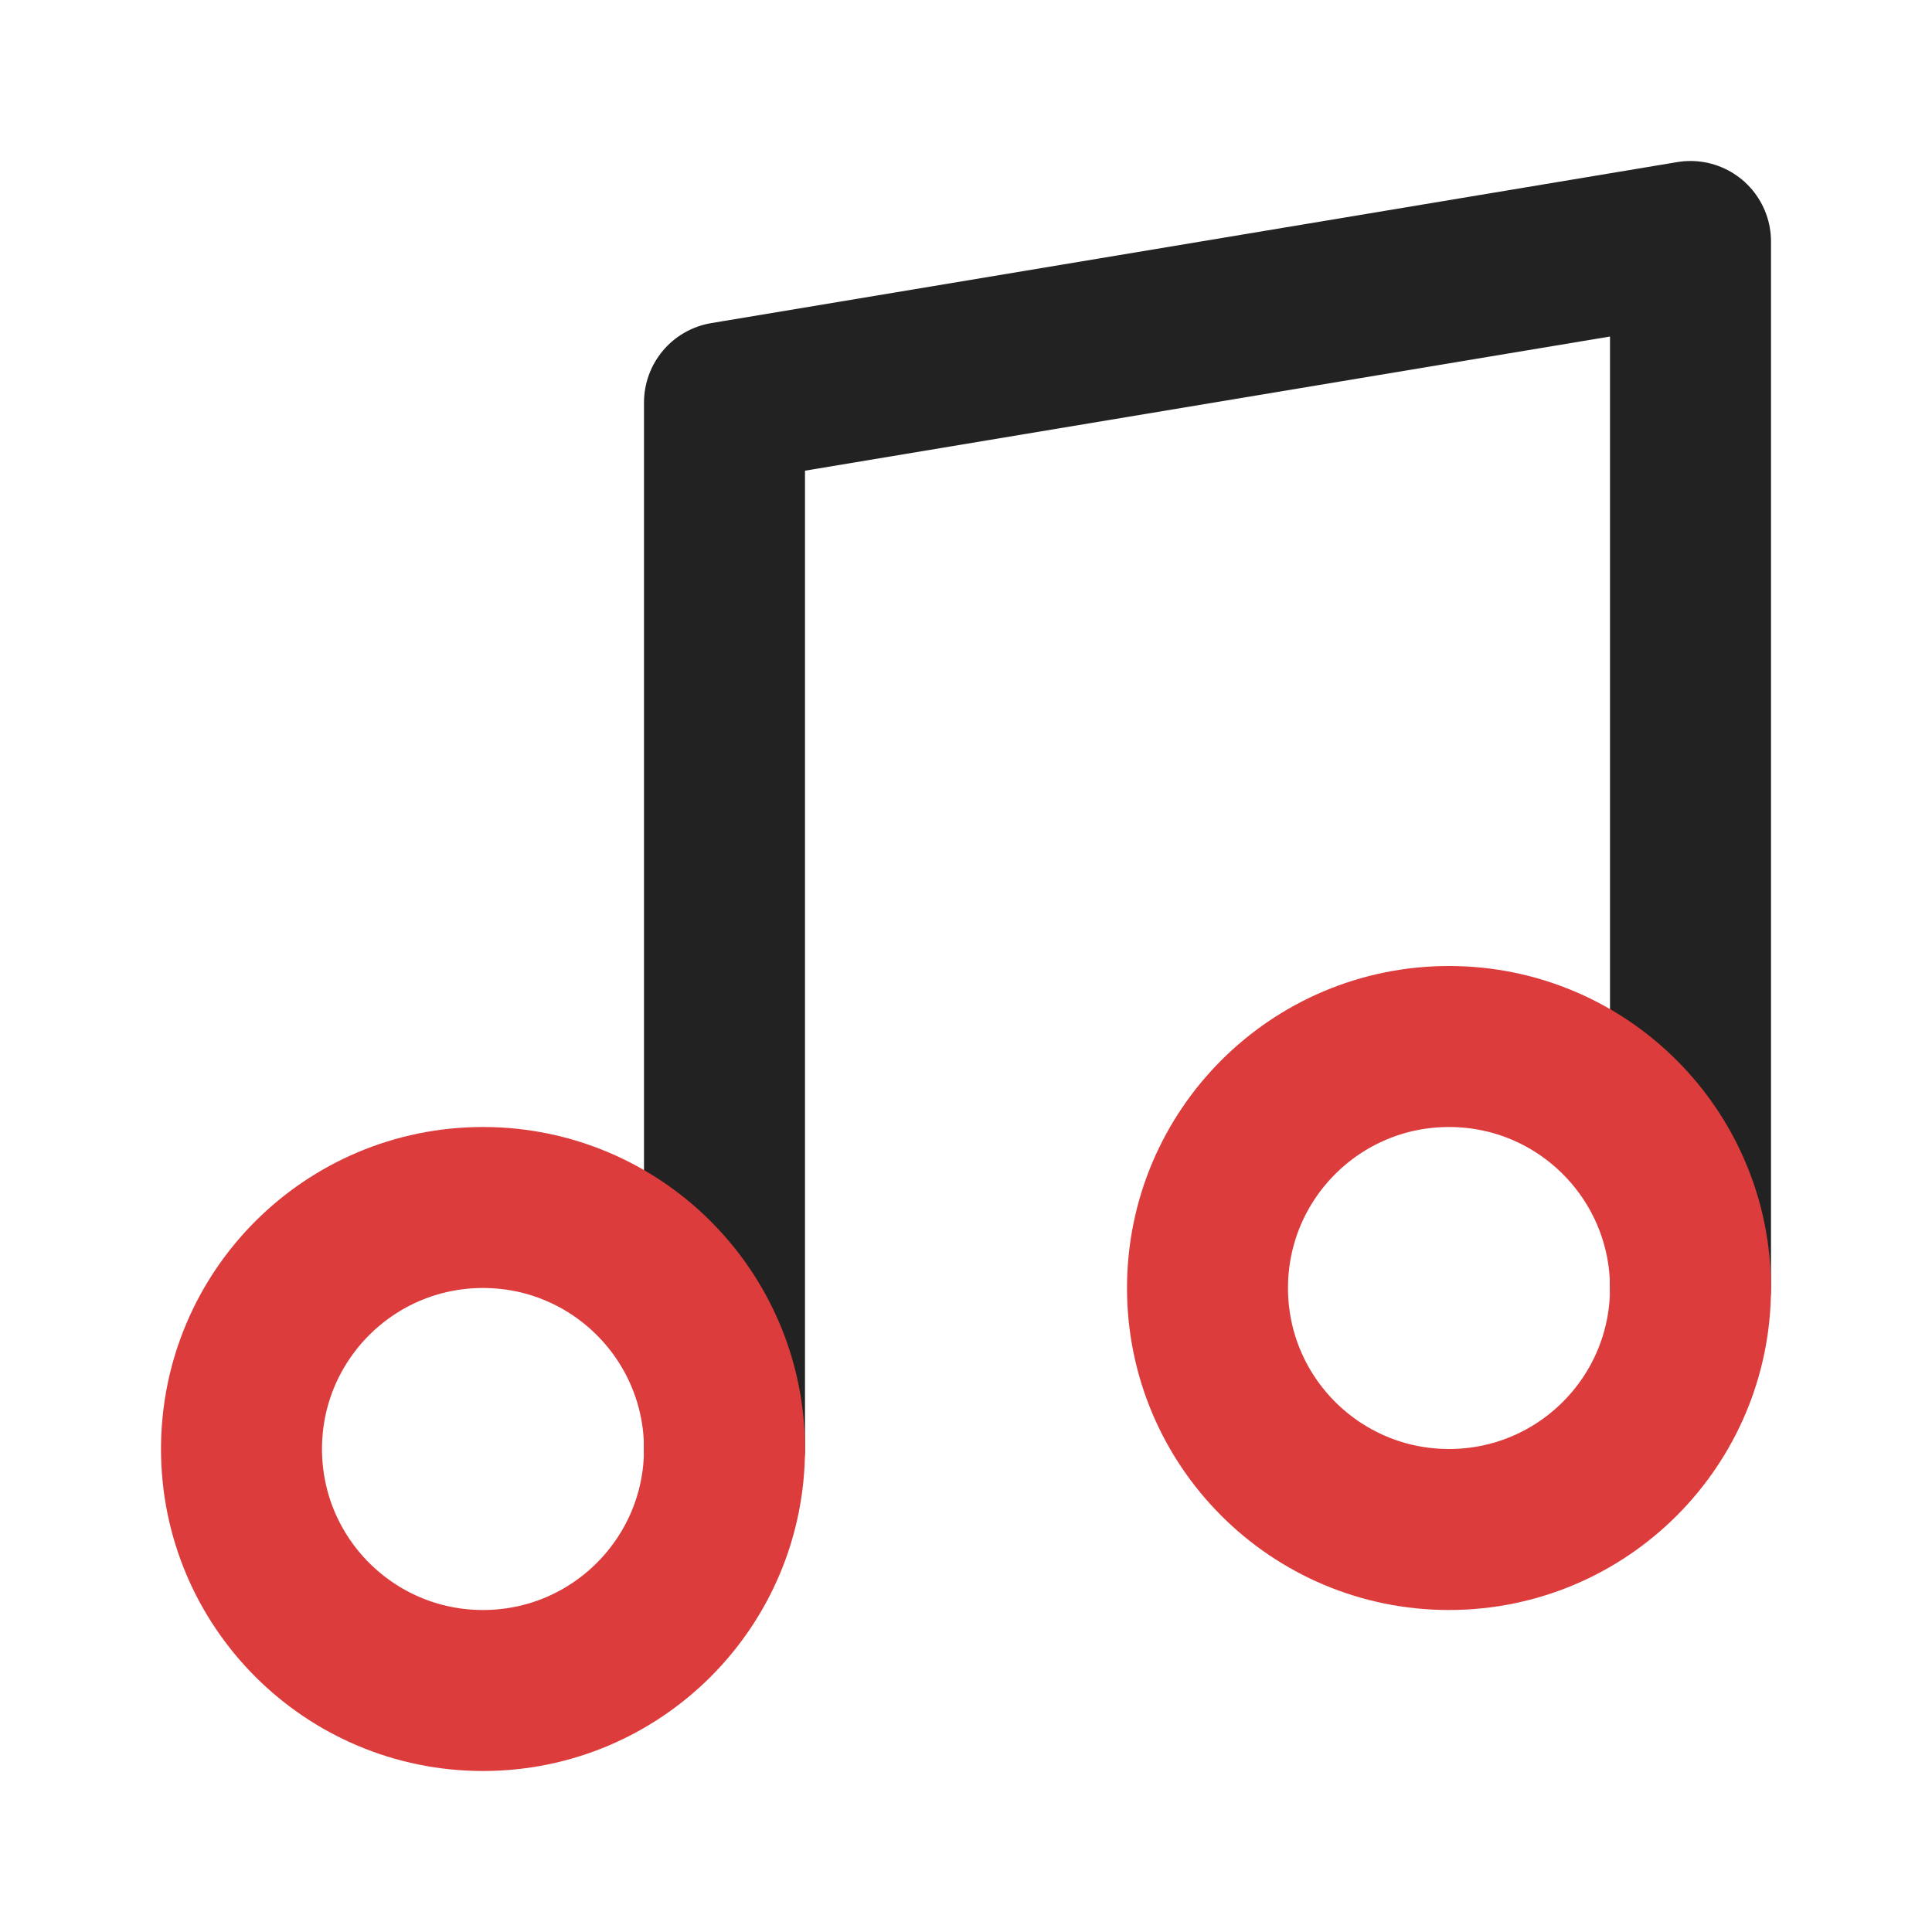<svg width="18" height="18" viewBox="0 0 18 18" fill="none" xmlns="http://www.w3.org/2000/svg">
<path d="M6.75 13.5V3.75L15.75 2.25V12" stroke="#222222" stroke-width="1.5" stroke-linecap="round" stroke-linejoin="round"/>
<path d="M4.5 15.75C5.743 15.75 6.75 14.743 6.75 13.5C6.75 12.257 5.743 11.25 4.5 11.25C3.257 11.25 2.25 12.257 2.25 13.5C2.25 14.743 3.257 15.75 4.5 15.75Z" stroke="#DD3C3C" stroke-width="1.5" stroke-linecap="round" stroke-linejoin="round"/>
<path d="M13.5 14.25C14.743 14.25 15.75 13.243 15.75 12C15.75 10.757 14.743 9.75 13.5 9.75C12.257 9.75 11.25 10.757 11.25 12C11.25 13.243 12.257 14.25 13.5 14.25Z" stroke="#DD3C3C" stroke-width="1.5" stroke-linecap="round" stroke-linejoin="round"/>
</svg>
